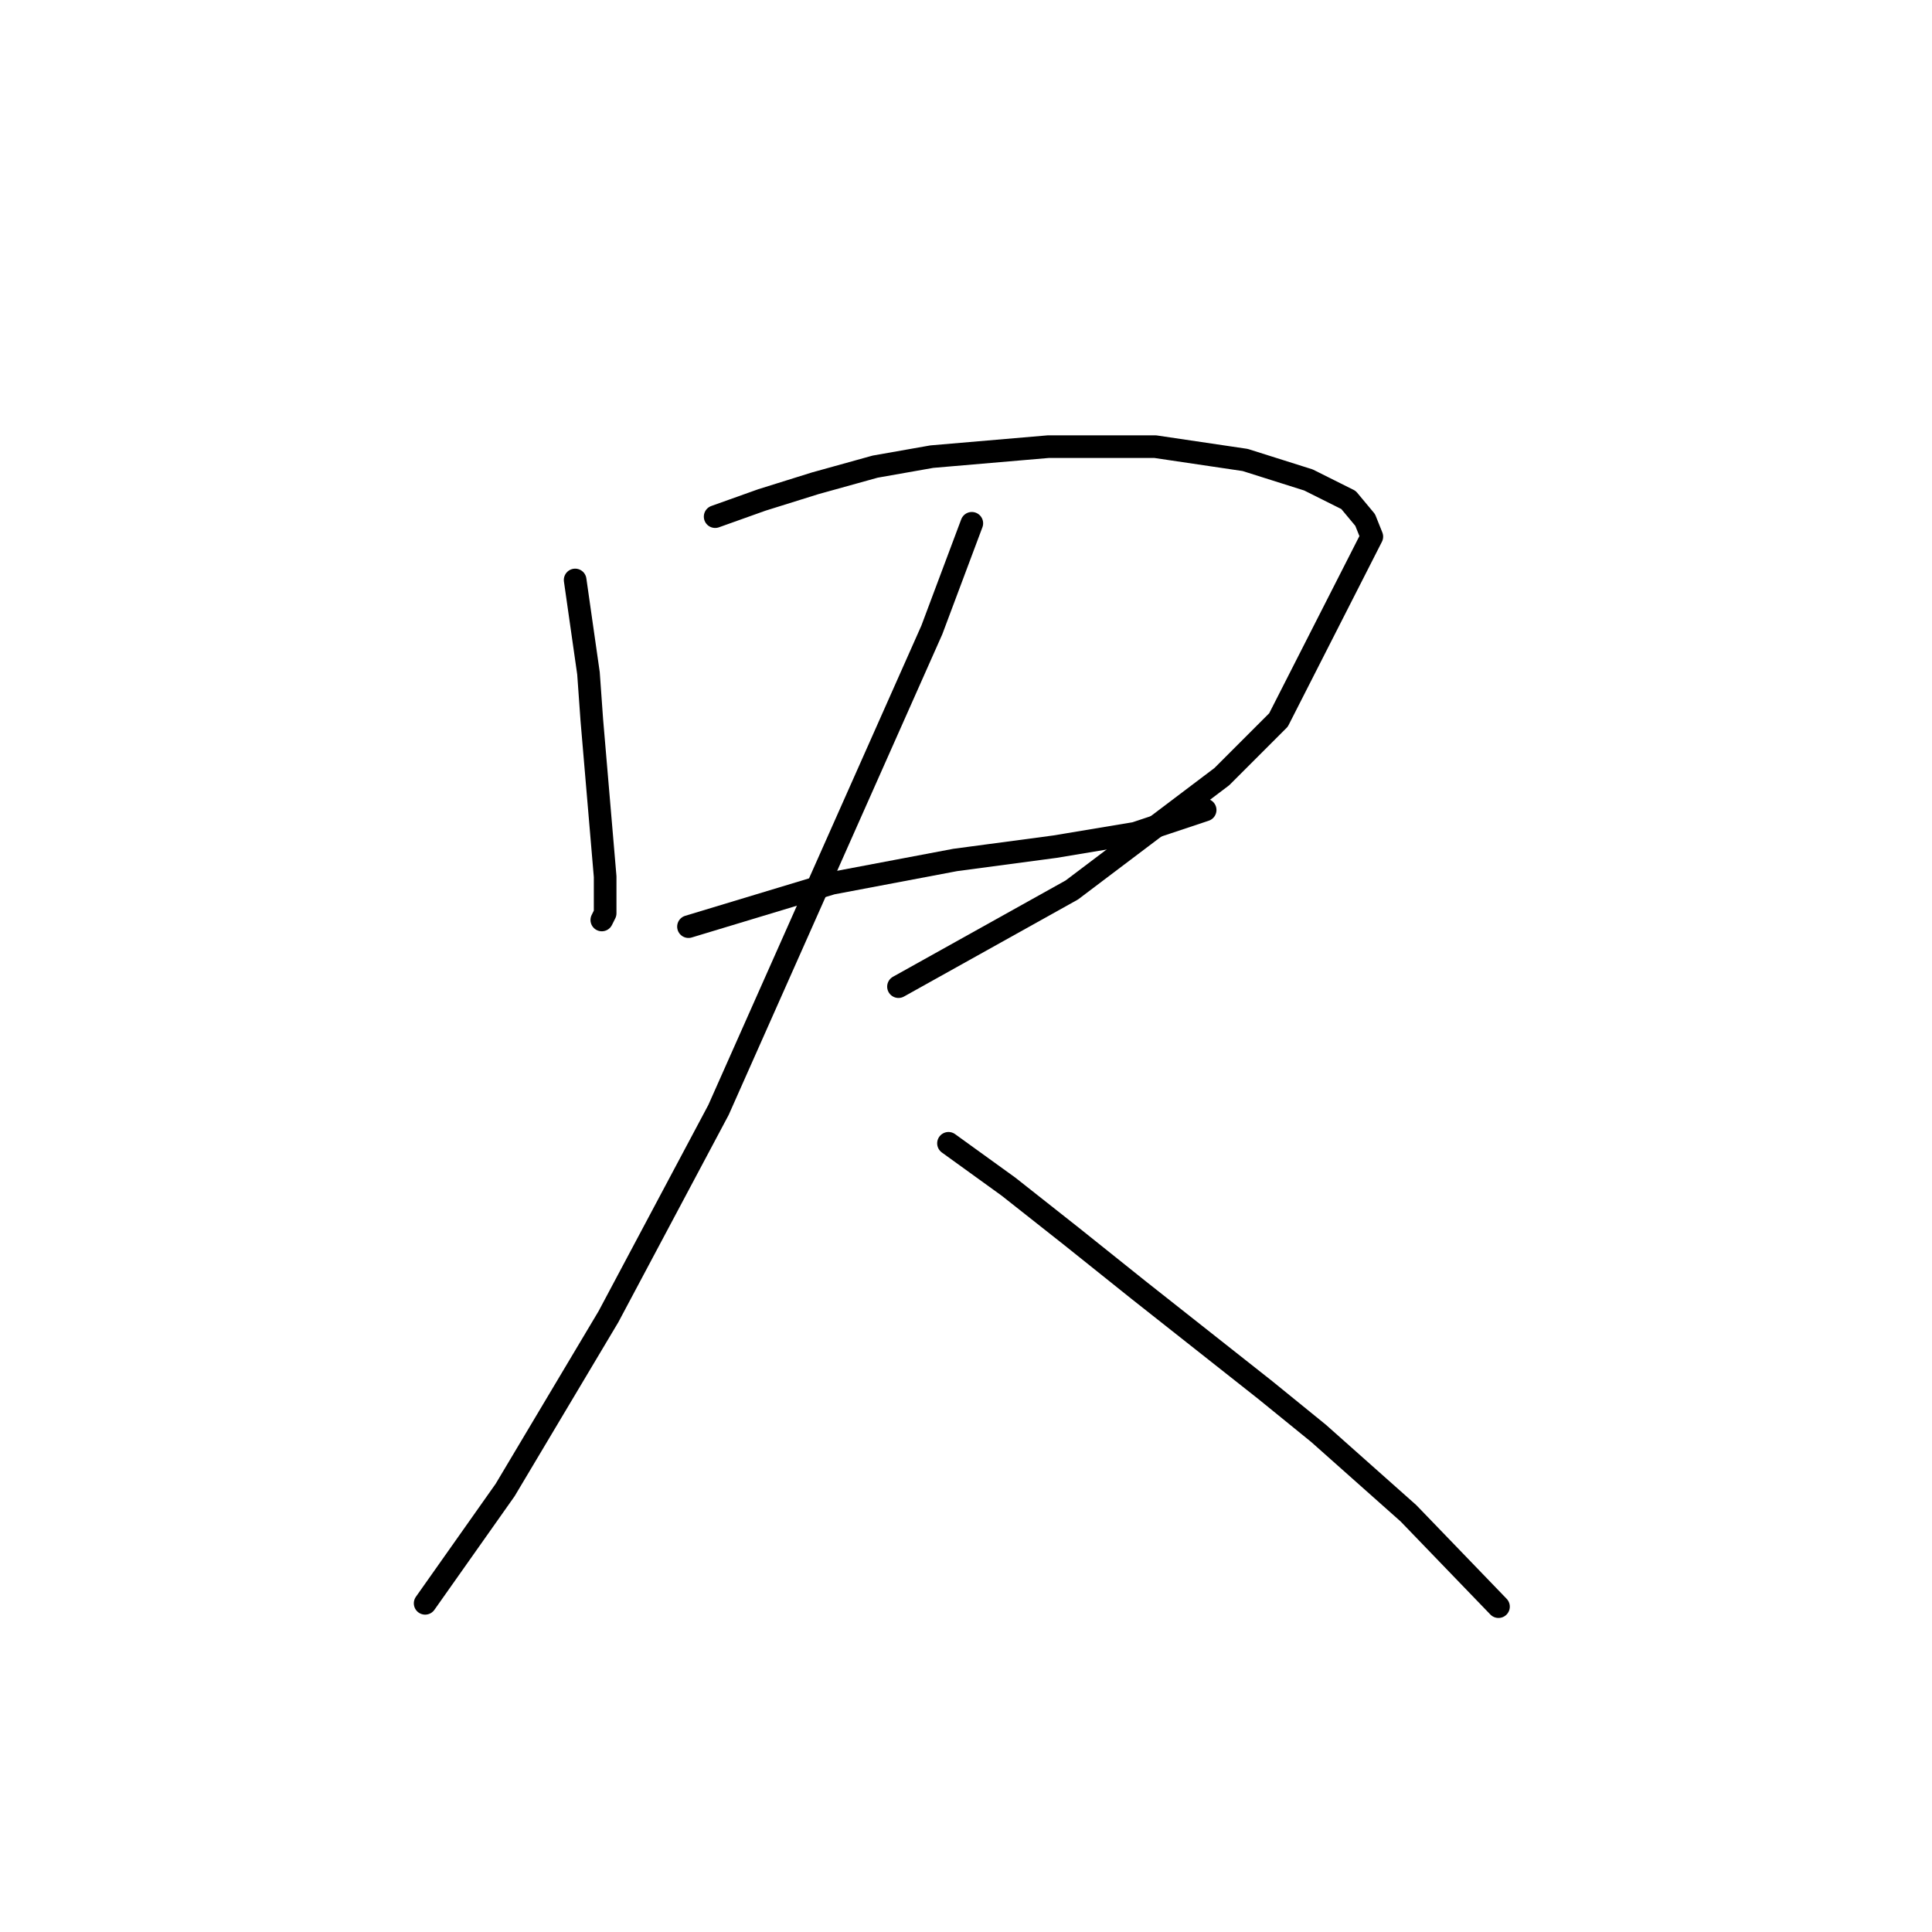 <?xml version="1.0" standalone="no"?>
    <svg width="256" height="256" xmlns="http://www.w3.org/2000/svg" version="1.1">
    <polyline stroke="black" stroke-width="3" stroke-linecap="round" fill="transparent" stroke-linejoin="round" points="76.21 76.849 77.093 83.033 77.977 89.216 78.418 95.4 80.185 116.16 80.185 121.018 79.743 121.901 79.743 121.901 " />
        <polyline stroke="black" stroke-width="3" stroke-linecap="round" fill="transparent" stroke-linejoin="round" points="94.761 68.457 100.945 66.249 108.012 64.04 115.962 61.832 123.471 60.507 138.93 59.182 153.064 59.182 164.99 60.948 173.382 63.599 178.682 66.249 180.89 68.899 181.774 71.107 169.406 95.4 161.898 102.909 142.022 117.926 119.054 130.735 119.054 130.735 " />
        <polyline stroke="black" stroke-width="3" stroke-linecap="round" fill="transparent" stroke-linejoin="round" points="91.227 122.785 110.22 117.043 126.563 113.951 139.813 112.184 150.414 110.418 159.689 107.326 159.689 107.326 " />
        <polyline stroke="black" stroke-width="3" stroke-linecap="round" fill="transparent" stroke-linejoin="round" points="128.771 69.34 123.471 83.475 95.203 147.078 80.627 174.462 66.935 197.43 56.334 212.448 56.334 212.448 " />
        <polyline stroke="black" stroke-width="3" stroke-linecap="round" fill="transparent" stroke-linejoin="round" points="125.679 151.495 133.63 157.237 142.022 163.862 150.855 170.929 167.64 184.18 174.707 189.922 186.632 200.522 198.558 212.889 198.558 212.889 " />
        </svg>